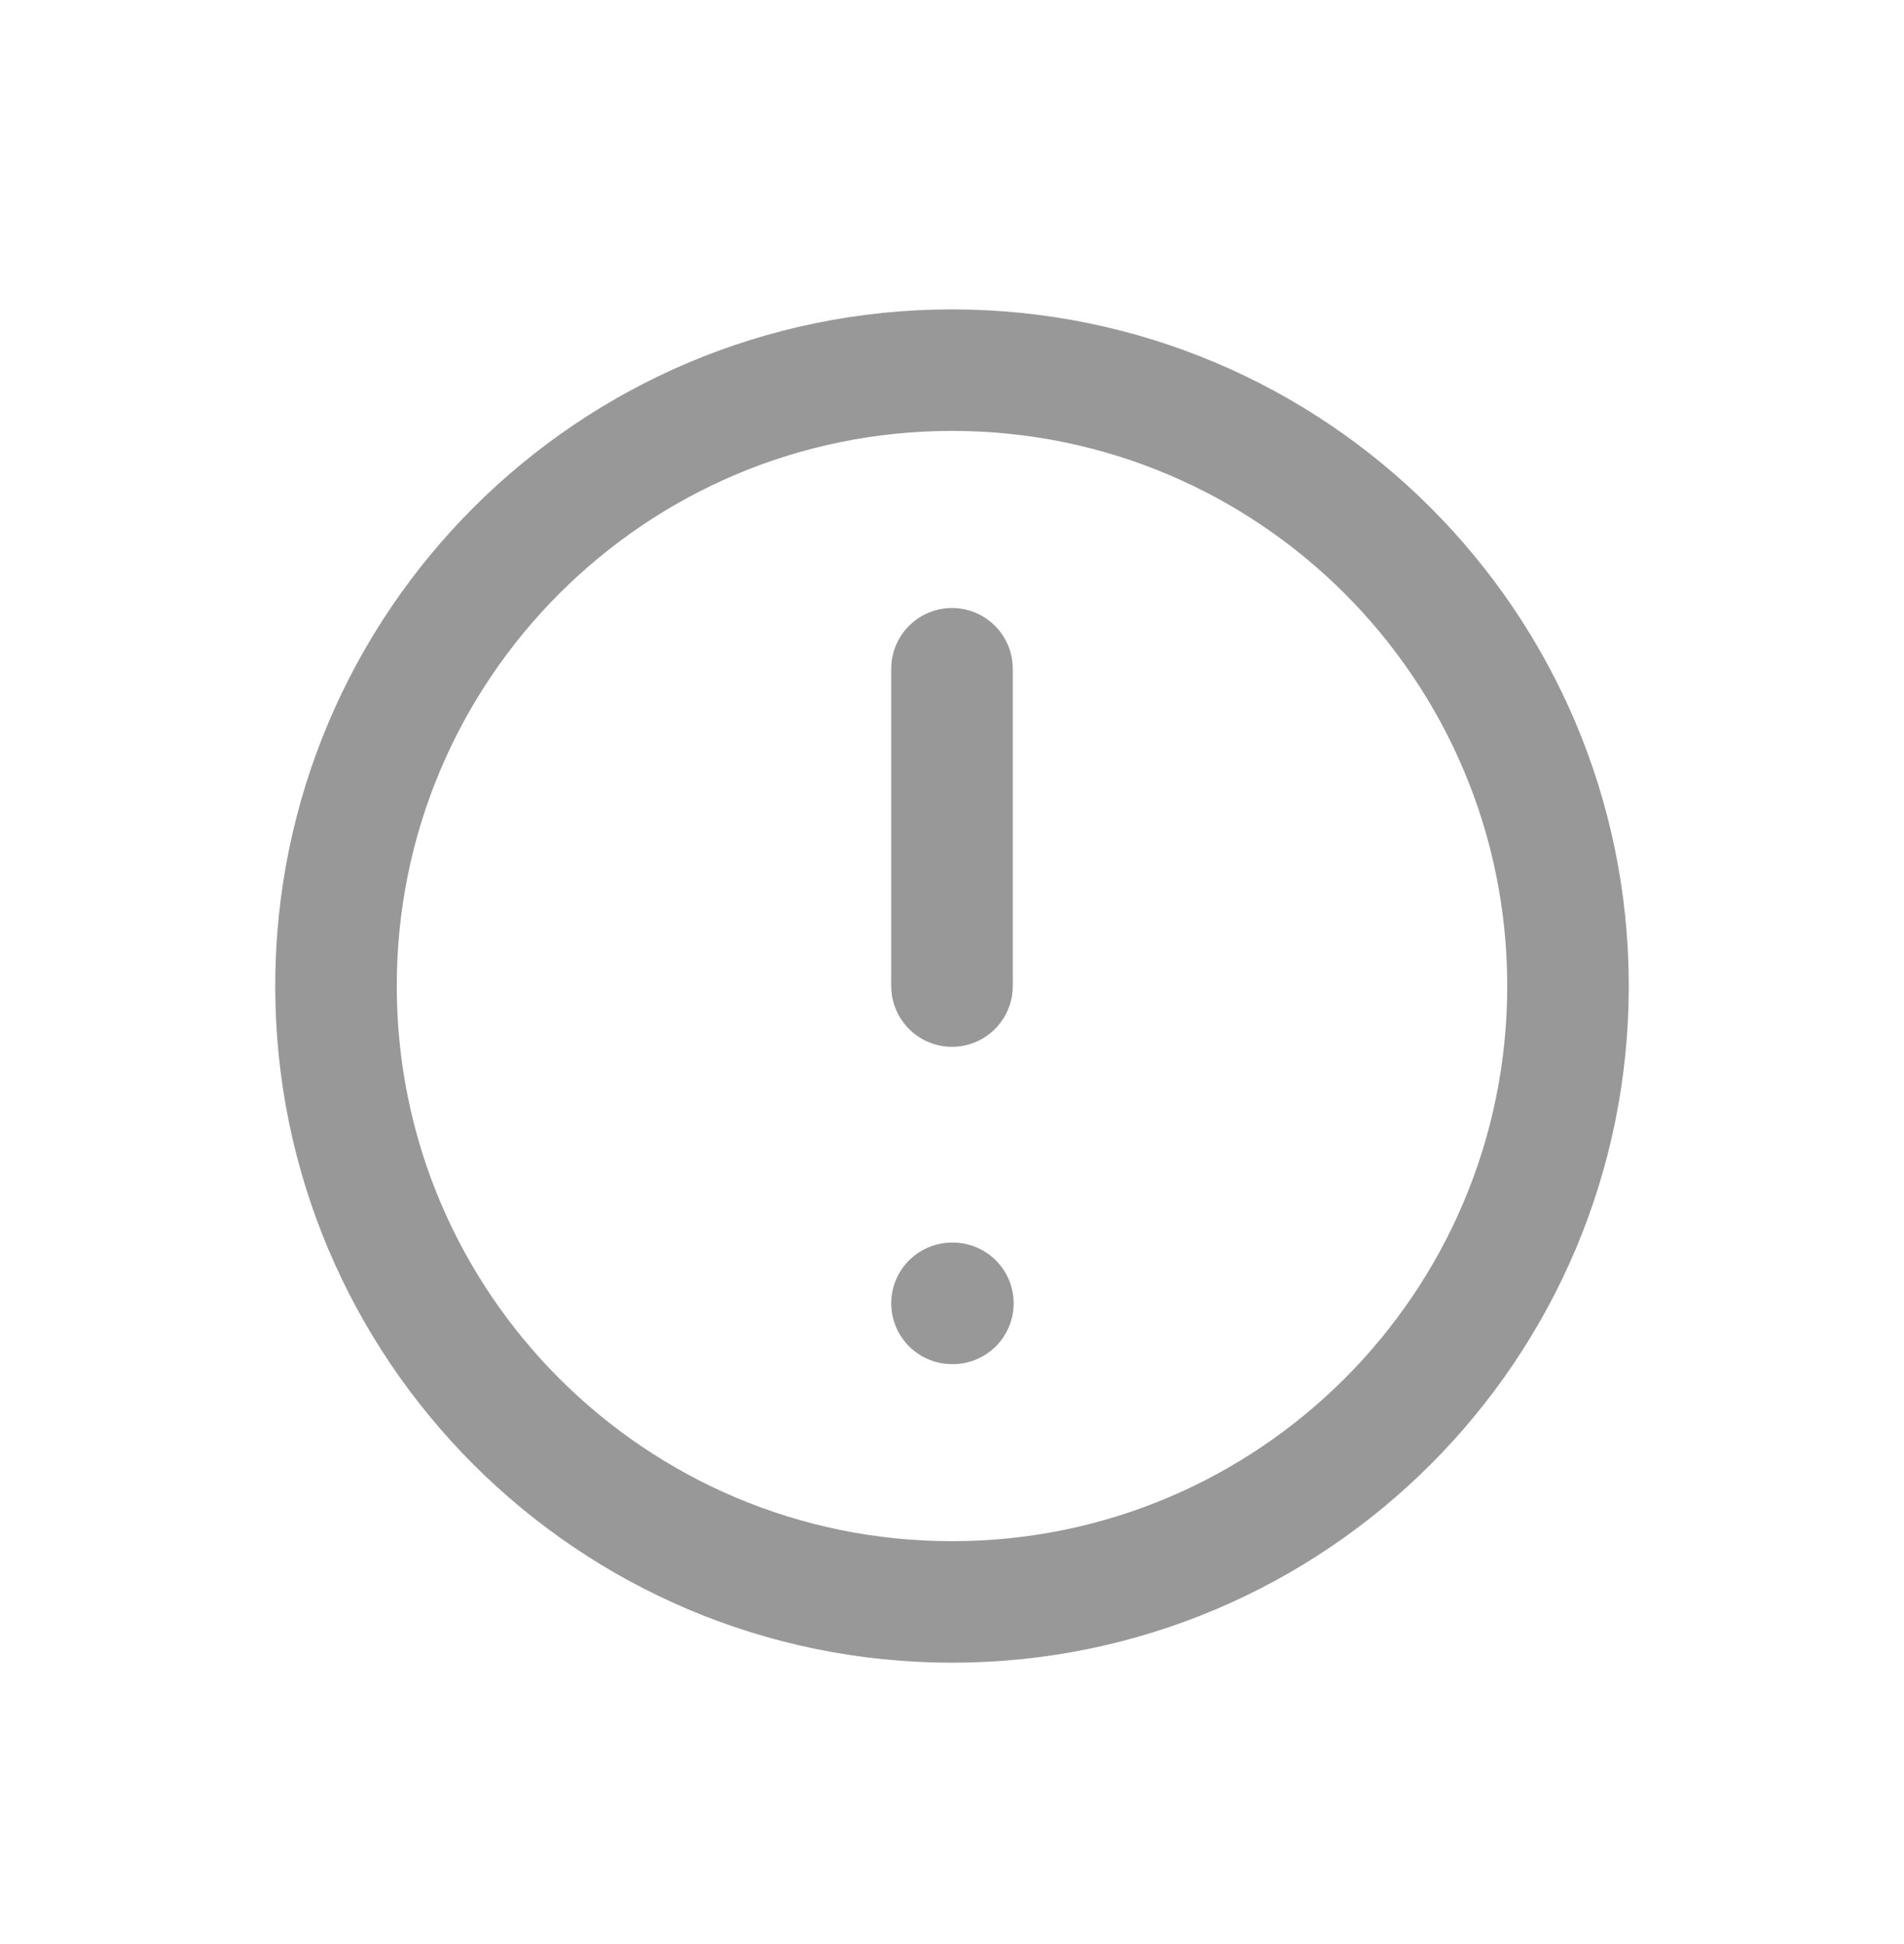 <svg width="47" height="48" viewBox="0 0 47 48" fill="none" xmlns="http://www.w3.org/2000/svg">
<path d="M23.5 39.551C31.898 39.551 38.706 32.743 38.706 24.345C38.706 15.947 31.898 9.139 23.5 9.139C15.102 9.139 8.294 15.947 8.294 24.345C8.294 32.743 15.102 39.551 23.5 39.551Z" stroke="#989898" stroke-width="3" stroke-linecap="round" stroke-linejoin="round"/>
<path d="M23.5 16.512V24.345" stroke="#989898" stroke-width="3" stroke-linecap="round" stroke-linejoin="round"/>
<path d="M23.5 32.179H23.522" stroke="#989898" stroke-width="3" stroke-linecap="round" stroke-linejoin="round"/>
</svg>
